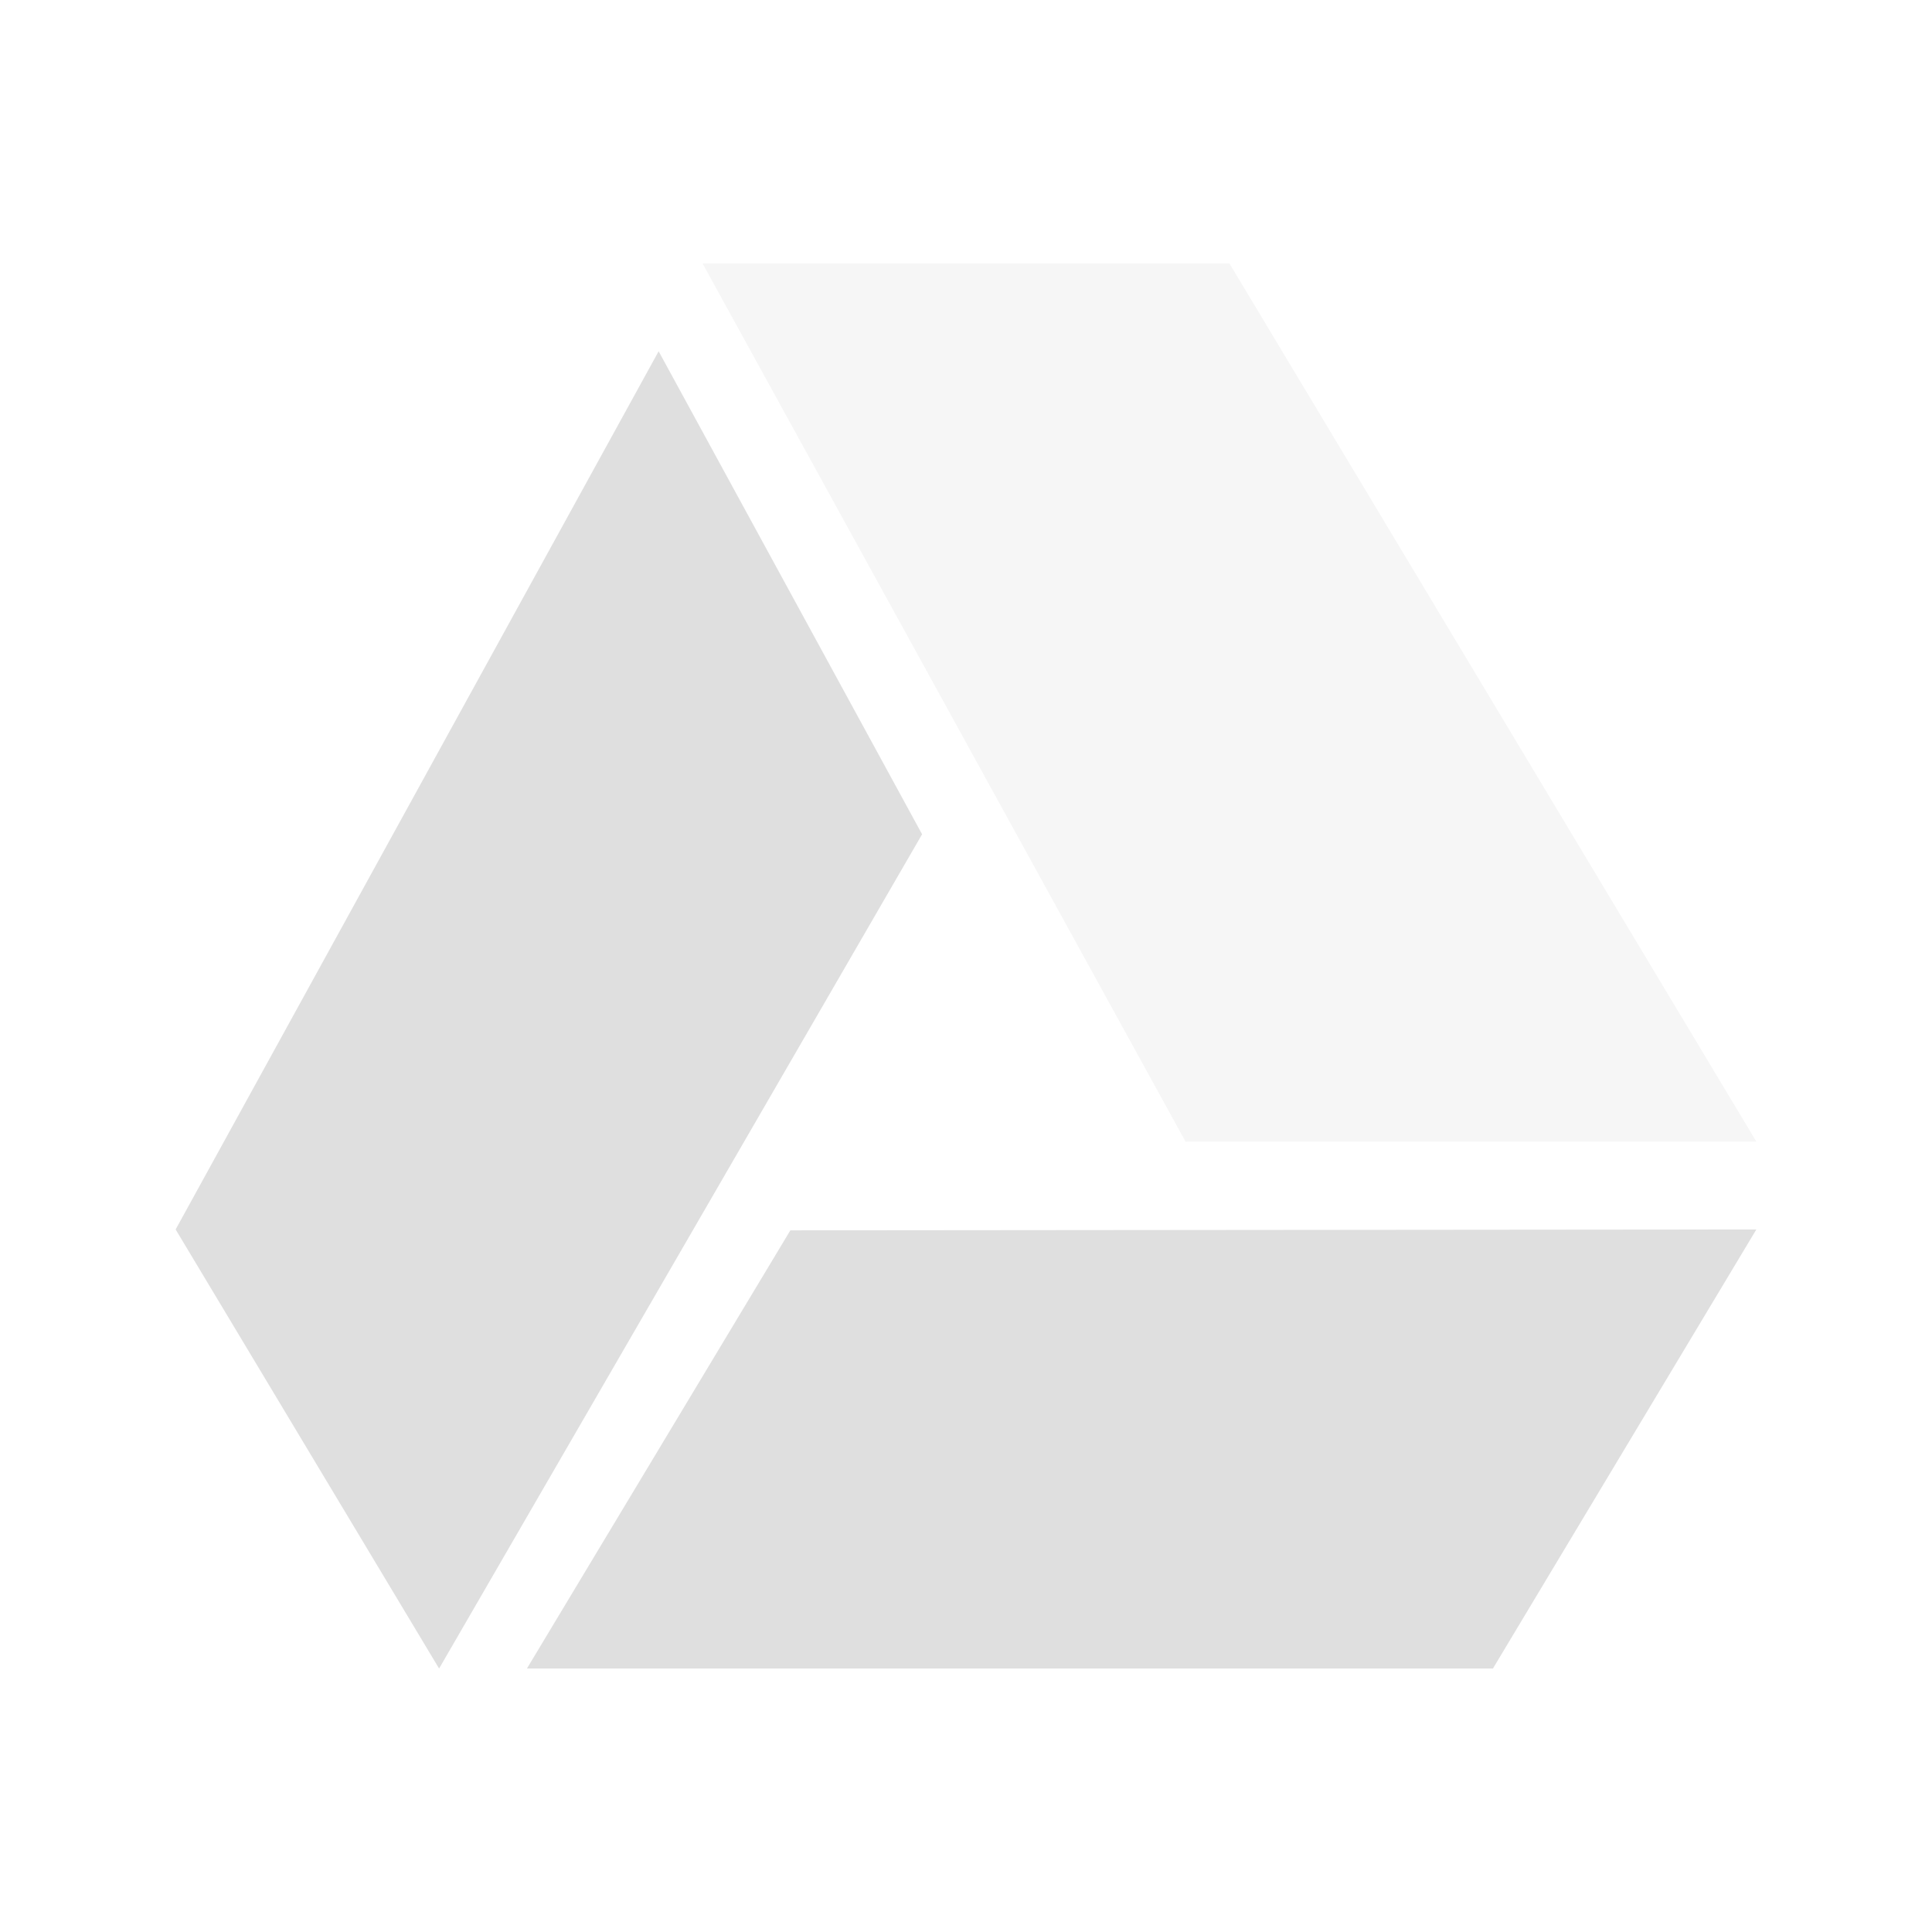 <svg xmlns="http://www.w3.org/2000/svg" width="22" height="22"><defs><style id="current-color-scheme" type="text/css">.ColorScheme-Text{color:#dfdfdf}</style></defs><path opacity=".3" class="ColorScheme-Text" d="M14 3l6 10h-6.5L8 3z" fill="currentColor"/><path class="ColorScheme-Text" d="M9 14.01L20 14l-3 5H6zM2 14L7.5 4l3 5.5L5 19z" fill="currentColor"/></svg>